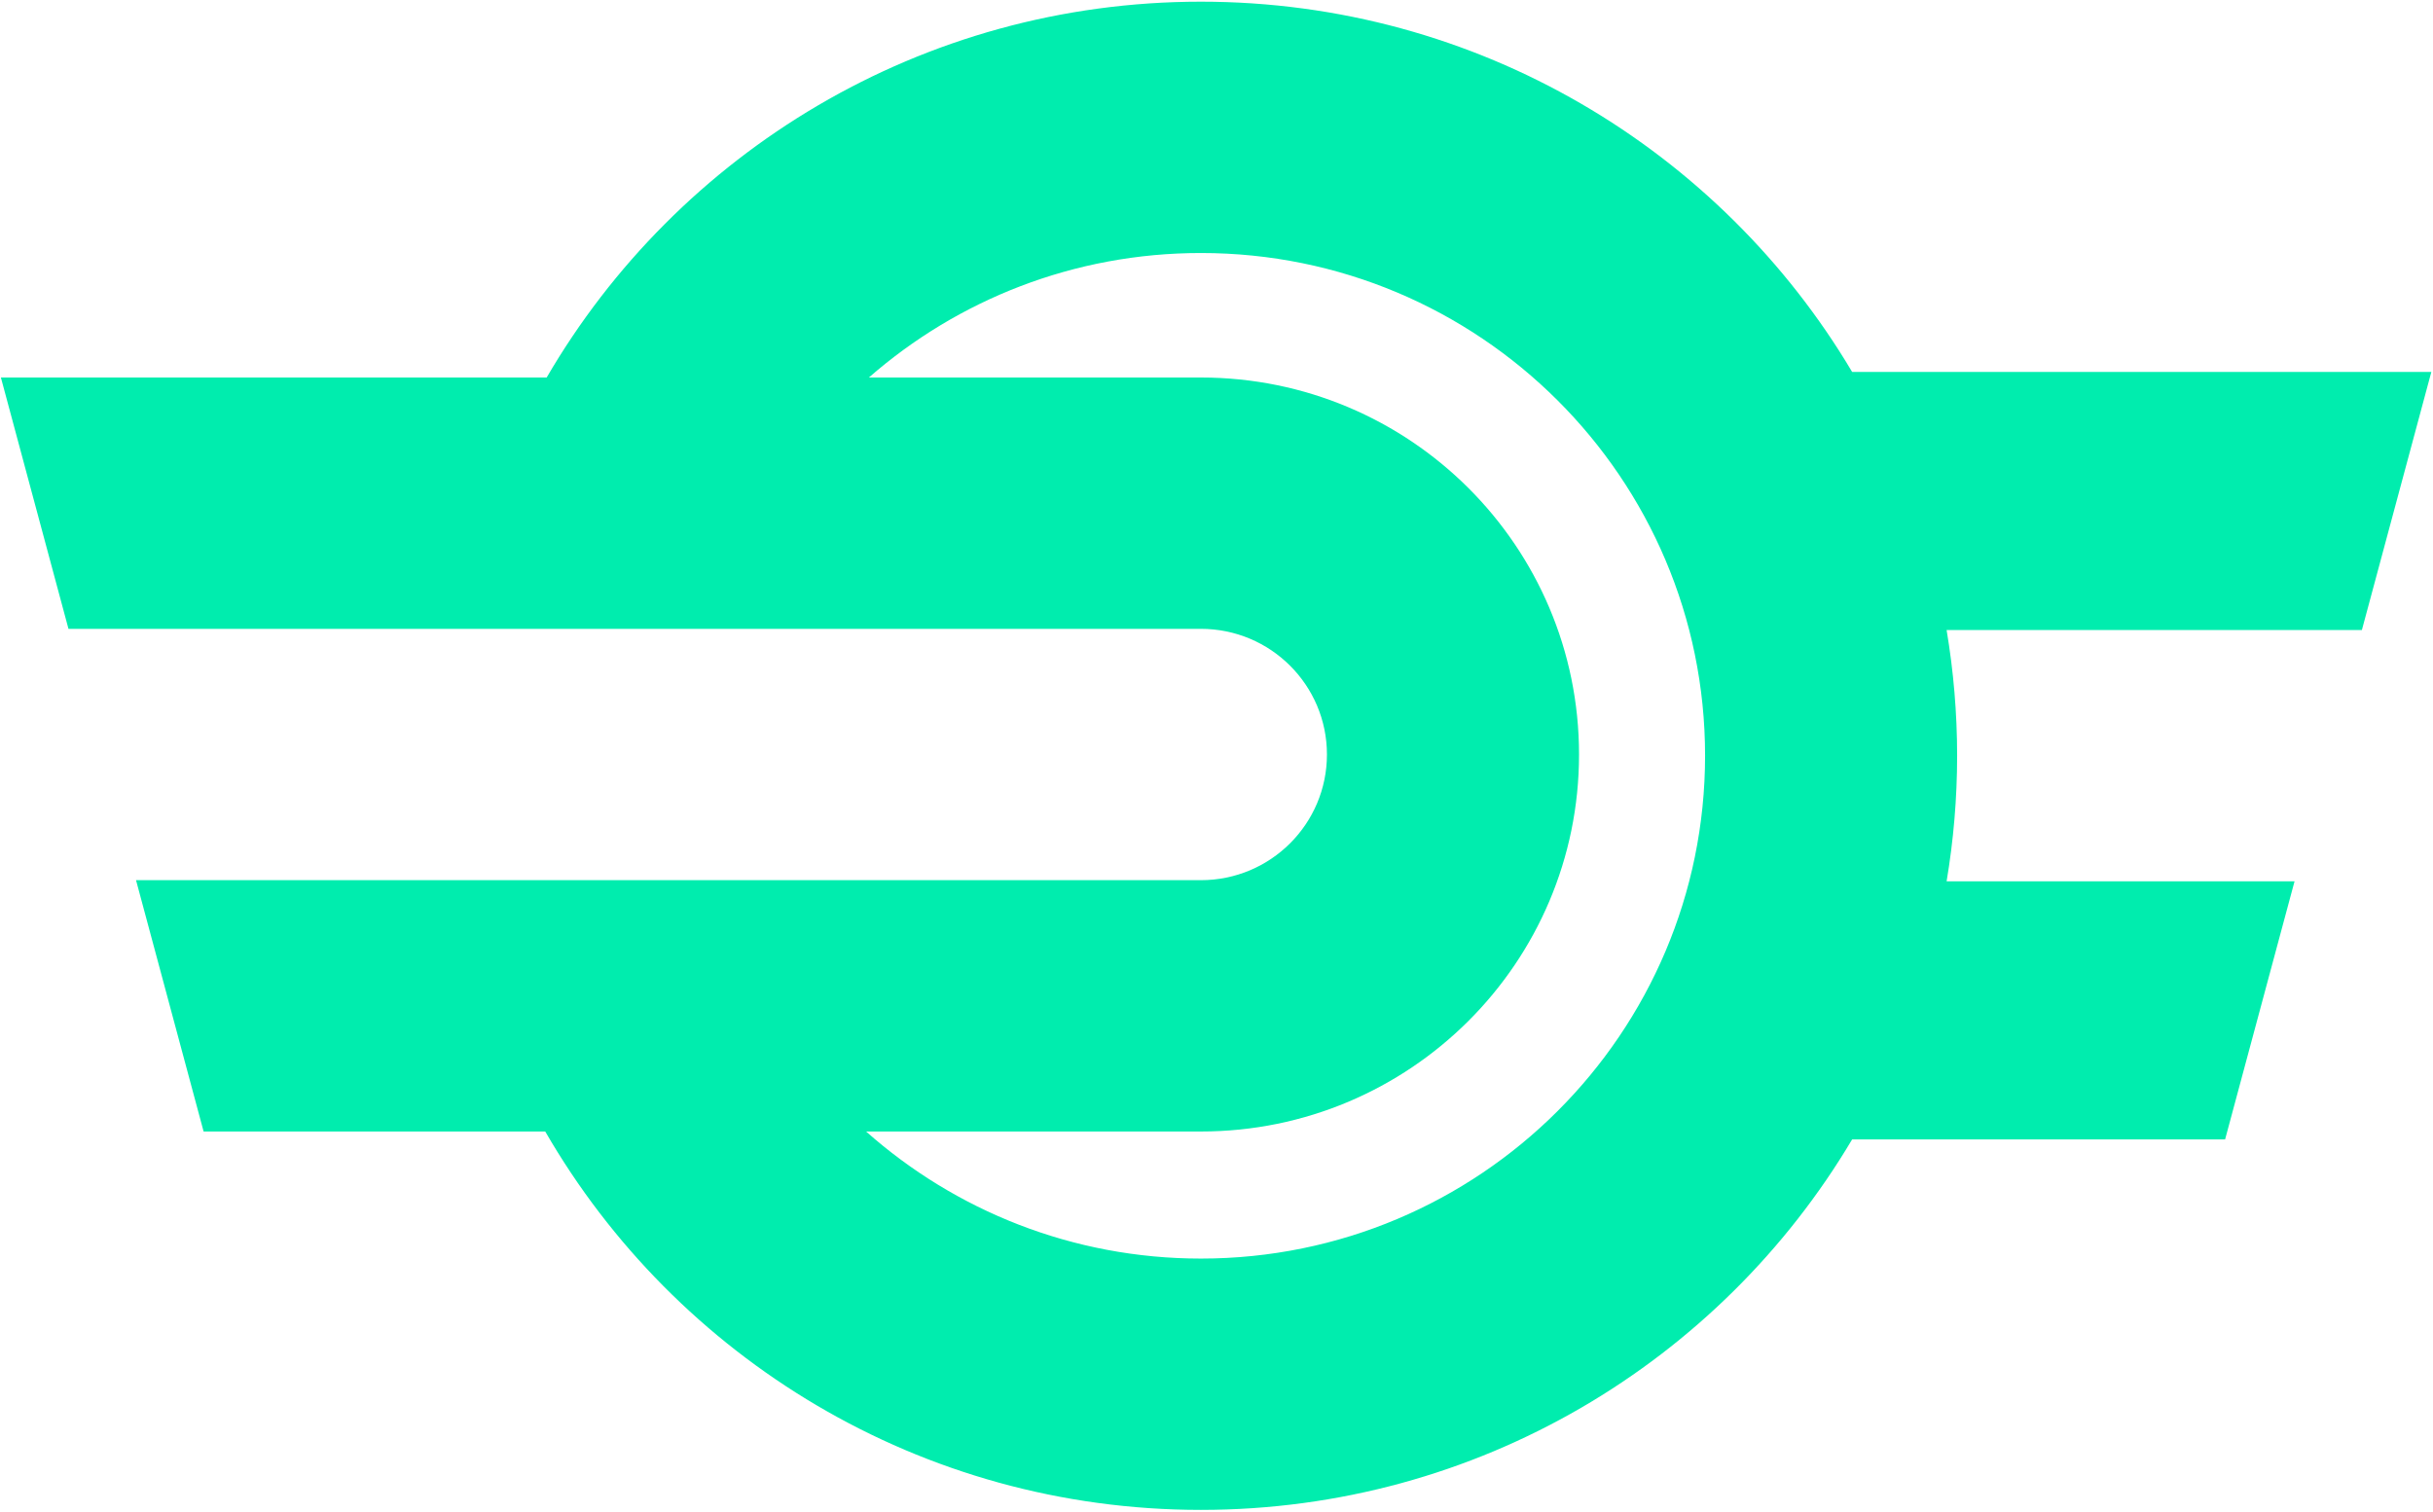 
<svg width="539" height="335" viewBox="0 0 539 335" fill="none" xmlns="http://www.w3.org/2000/svg">
    <path d="M266.05 0.373C204.15 0.373 150.113 33.86 121.106 83.653H0.199L15.17 139.344H266.045C281.467 139.344 293.966 151.809 293.966 167.191C293.966 182.571 281.467 195.037 266.045 195.037H30.135L45.106 250.728H120.79C149.724 300.82 203.921 334.576 266.045 334.576C327.446 334.576 381.145 301.618 410.315 252.485H492.942L508.327 195.295H431.245C432.766 186.245 433.576 176.93 433.576 167.449C433.576 157.968 432.766 148.652 431.245 139.602H523.247L538.633 82.412H410.317C381.147 33.294 327.446 0.373 266.047 0.373H266.05ZM266.05 56.064C327.74 56.064 377.737 105.926 377.737 167.449C377.737 228.972 327.74 278.885 266.05 278.885C237.578 278.885 211.603 268.227 191.868 250.728H266.05C312.317 250.728 349.814 213.333 349.814 167.191C349.814 121.048 312.317 83.653 266.05 83.653H192.49C212.139 66.475 237.873 56.064 266.05 56.064V56.064Z" fill="#00EDAE"/>
</svg>
